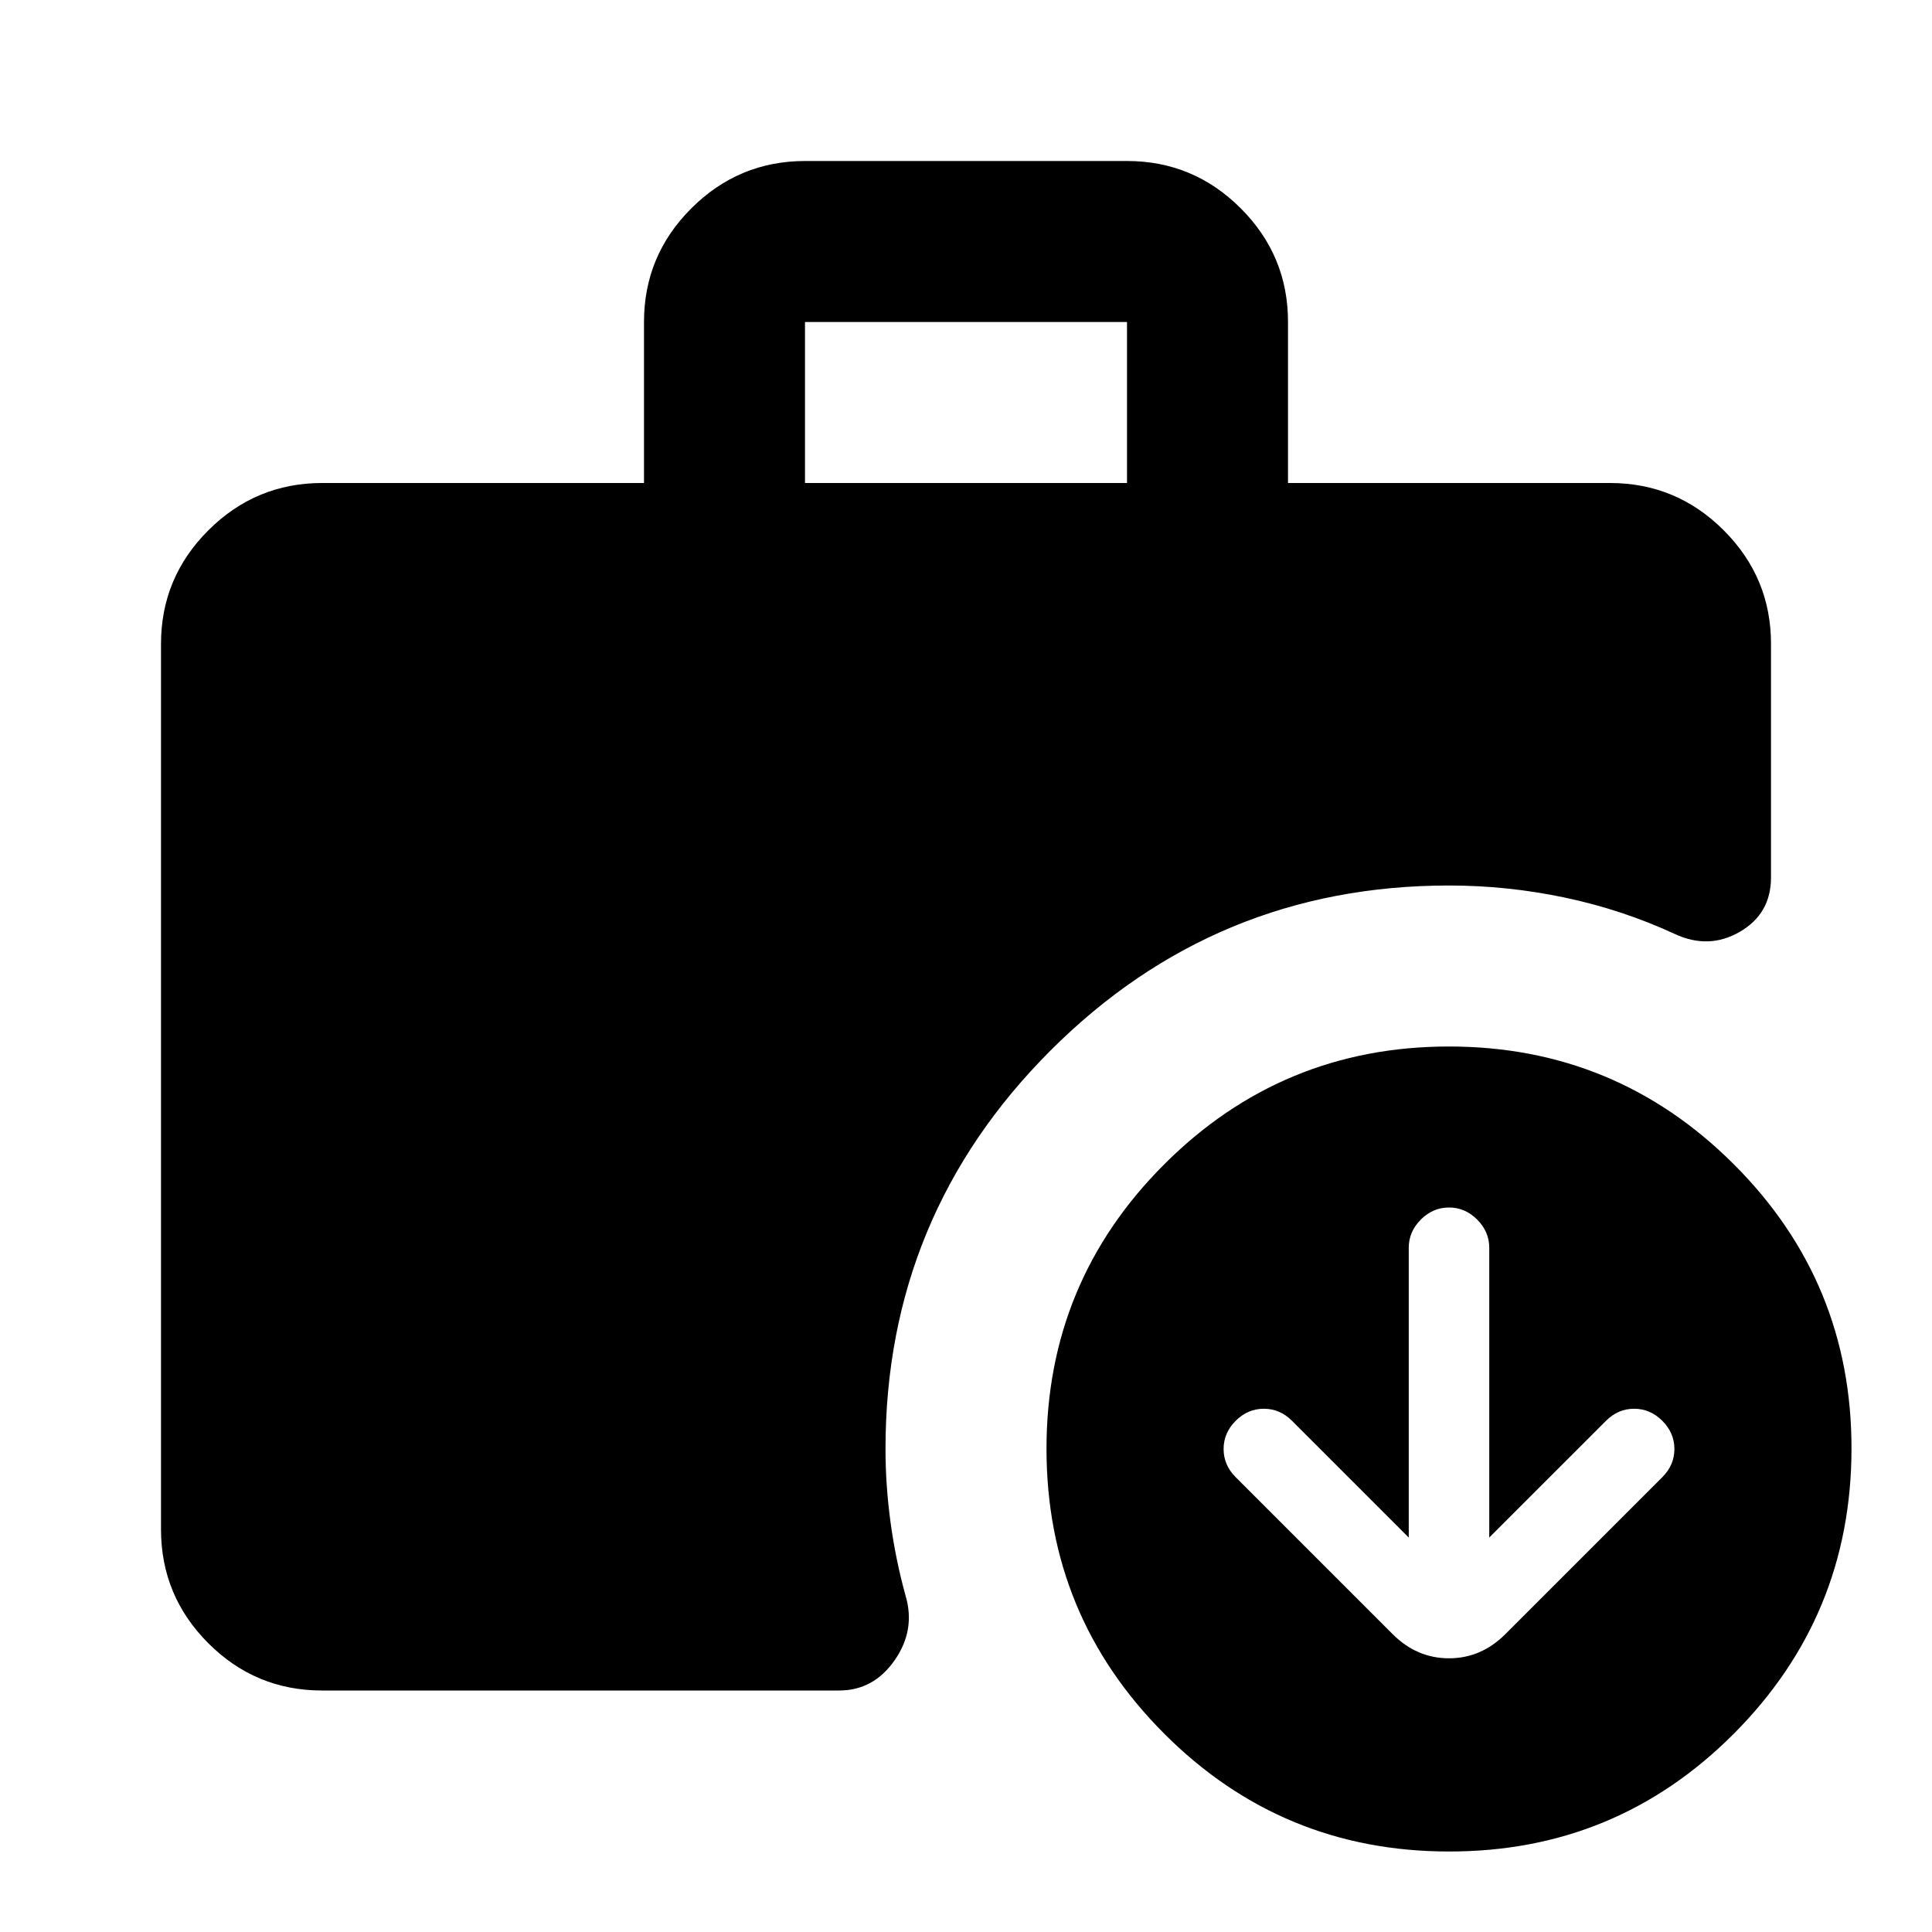 <svg xmlns="http://www.w3.org/2000/svg" width="3em" height="3em" viewBox="0 0 24 24"><path fill="currentColor" d="M10 6h4V4h-4zm8 17q-2.075 0-3.537-1.463T13 18t1.463-3.537T18 13t3.538 1.463T23 18t-1.463 3.538T18 23M4 21q-.825 0-1.412-.587T2 19V8q0-.825.588-1.412T4 6h4V4q0-.825.588-1.412T10 2h4q.825 0 1.413.588T16 4v2h4q.825 0 1.413.588T22 8v2.9q0 .45-.387.675t-.813.025q-.65-.3-1.362-.45T18 11q-2.9 0-4.95 2.05T11 18q0 .45.063.913t.187.912q.125.425-.137.8t-.688.375zm13.5-1.9l-1.45-1.45q-.15-.15-.35-.15t-.35.15t-.15.35t.15.35l1.95 1.95q.3.3.7.3t.7-.3l1.95-1.95q.15-.15.15-.35t-.15-.35t-.35-.15t-.35.15L18.5 19.1v-3.6q0-.2-.15-.35T18 15t-.35.15t-.15.35z"/></svg>